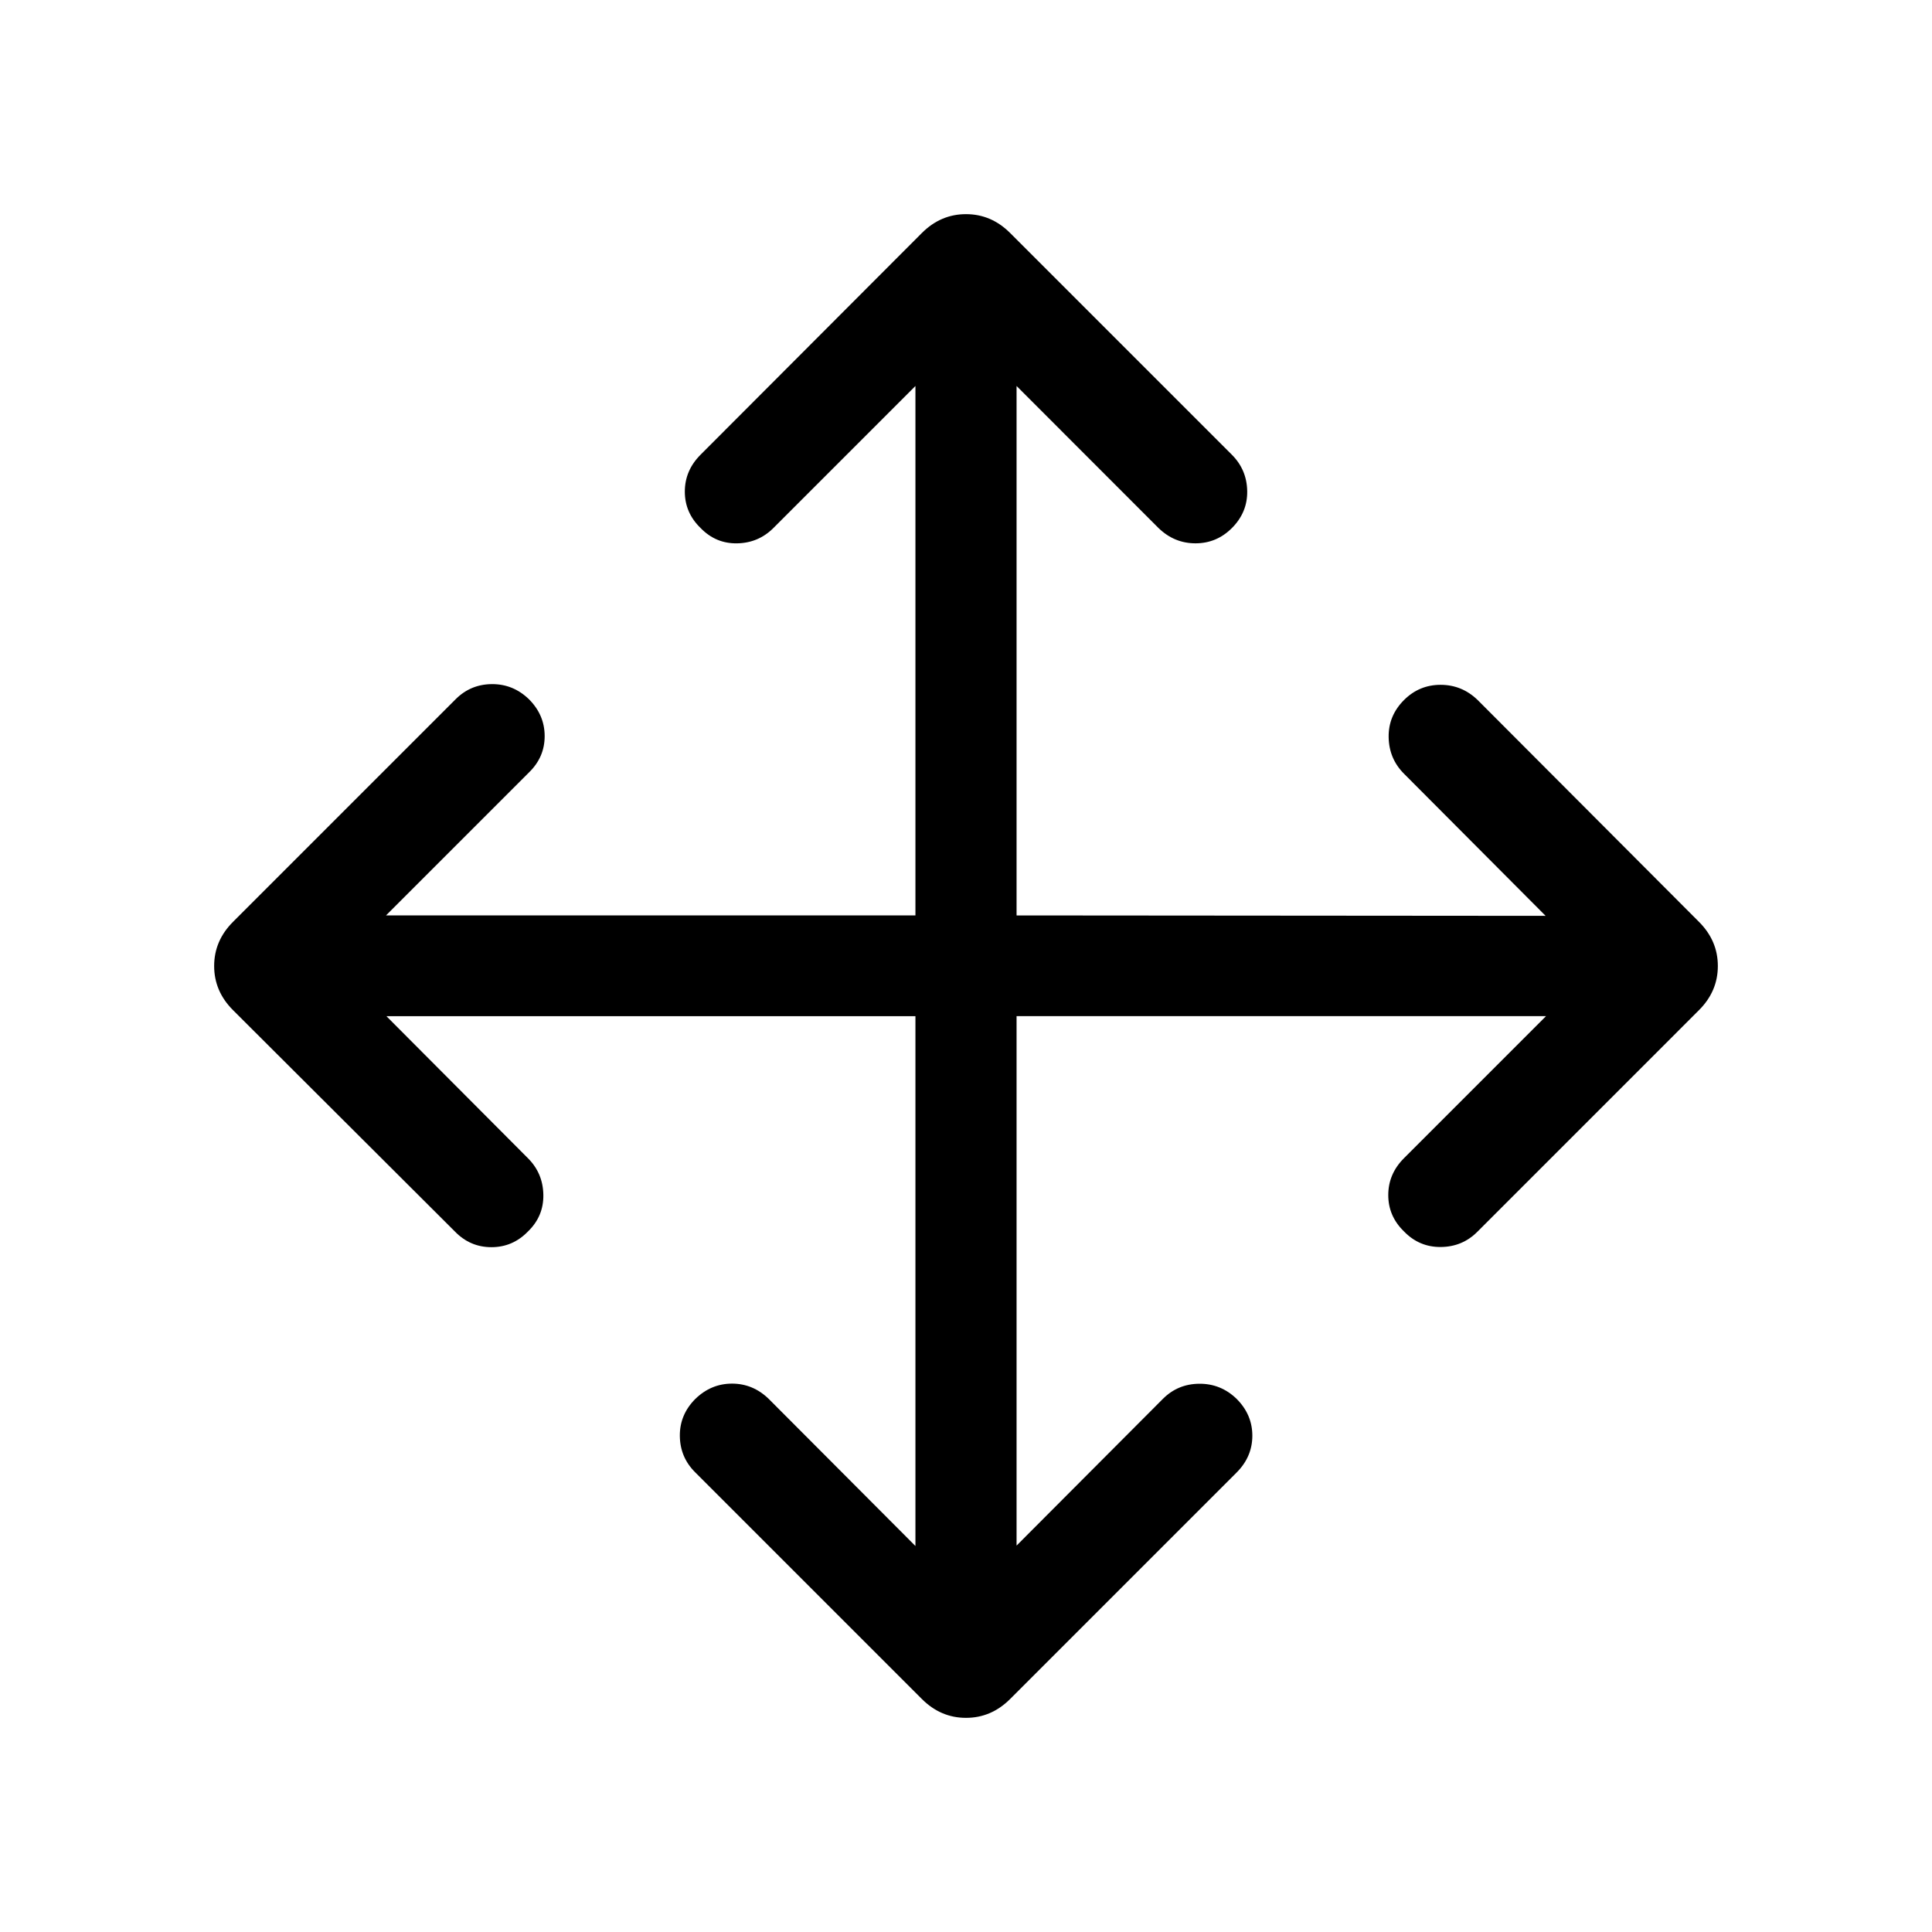<svg xmlns="http://www.w3.org/2000/svg" height="40" viewBox="0 96 960 960" width="40"><path d="M454.873 600.922H191.998l70.36 70.617q7.436 7.436 7.628 18.115.193 10.679-7.628 18.243-7.563 7.82-18.179 7.82-10.615 0-18.178-7.82L115.77 597.923q-9.359-9.359-9.359-21.923 0-12.564 9.359-21.923l110.641-110.641q7.435-7.435 18.012-7.499 10.577-.065 18.397 7.499 7.82 7.821 7.82 18.333 0 10.513-7.82 18.077l-71.027 71.027h263.08v-263.08l-70.566 70.565q-7.436 7.436-18.038 7.628-10.602.193-18.166-7.628-7.82-7.563-7.82-18.076 0-10.512 7.82-18.333L458.077 211.77q9.359-9.359 21.923-9.359 12.564 0 21.923 9.359l110.179 110.179q7.436 7.436 7.628 18.038.192 10.602-7.628 18.423-7.564 7.564-18.076 7.564-10.513 0-18.333-7.564l-70.566-70.617v263.08l262.875.205-70.36-70.617q-7.436-7.436-7.628-18.115-.193-10.679 7.628-18.499 7.563-7.564 18.179-7.564 10.615 0 18.435 7.564l109.974 110.23q9.359 9.359 9.359 21.923 0 12.564-9.359 21.923L734.051 708.102q-7.436 7.436-18.141 7.526-10.705.089-18.268-7.731-7.821-7.564-7.821-18.076 0-10.513 7.821-18.333l70.565-70.566h-263.08v263.08l72.72-72.924q7.435-7.436 18.115-7.5 10.679-.064 18.499 7.5 7.82 7.82 7.82 18.307 0 10.486-7.82 18.307L501.923 940.23q-9.359 9.359-21.923 9.359-12.564 0-21.923-9.359L345.334 827.487q-7.436-7.436-7.526-18.013-.089-10.576 7.731-18.396 7.82-7.564 18.205-7.564 10.384 0 18.204 7.564l72.925 73.129V600.922Z"/></svg>